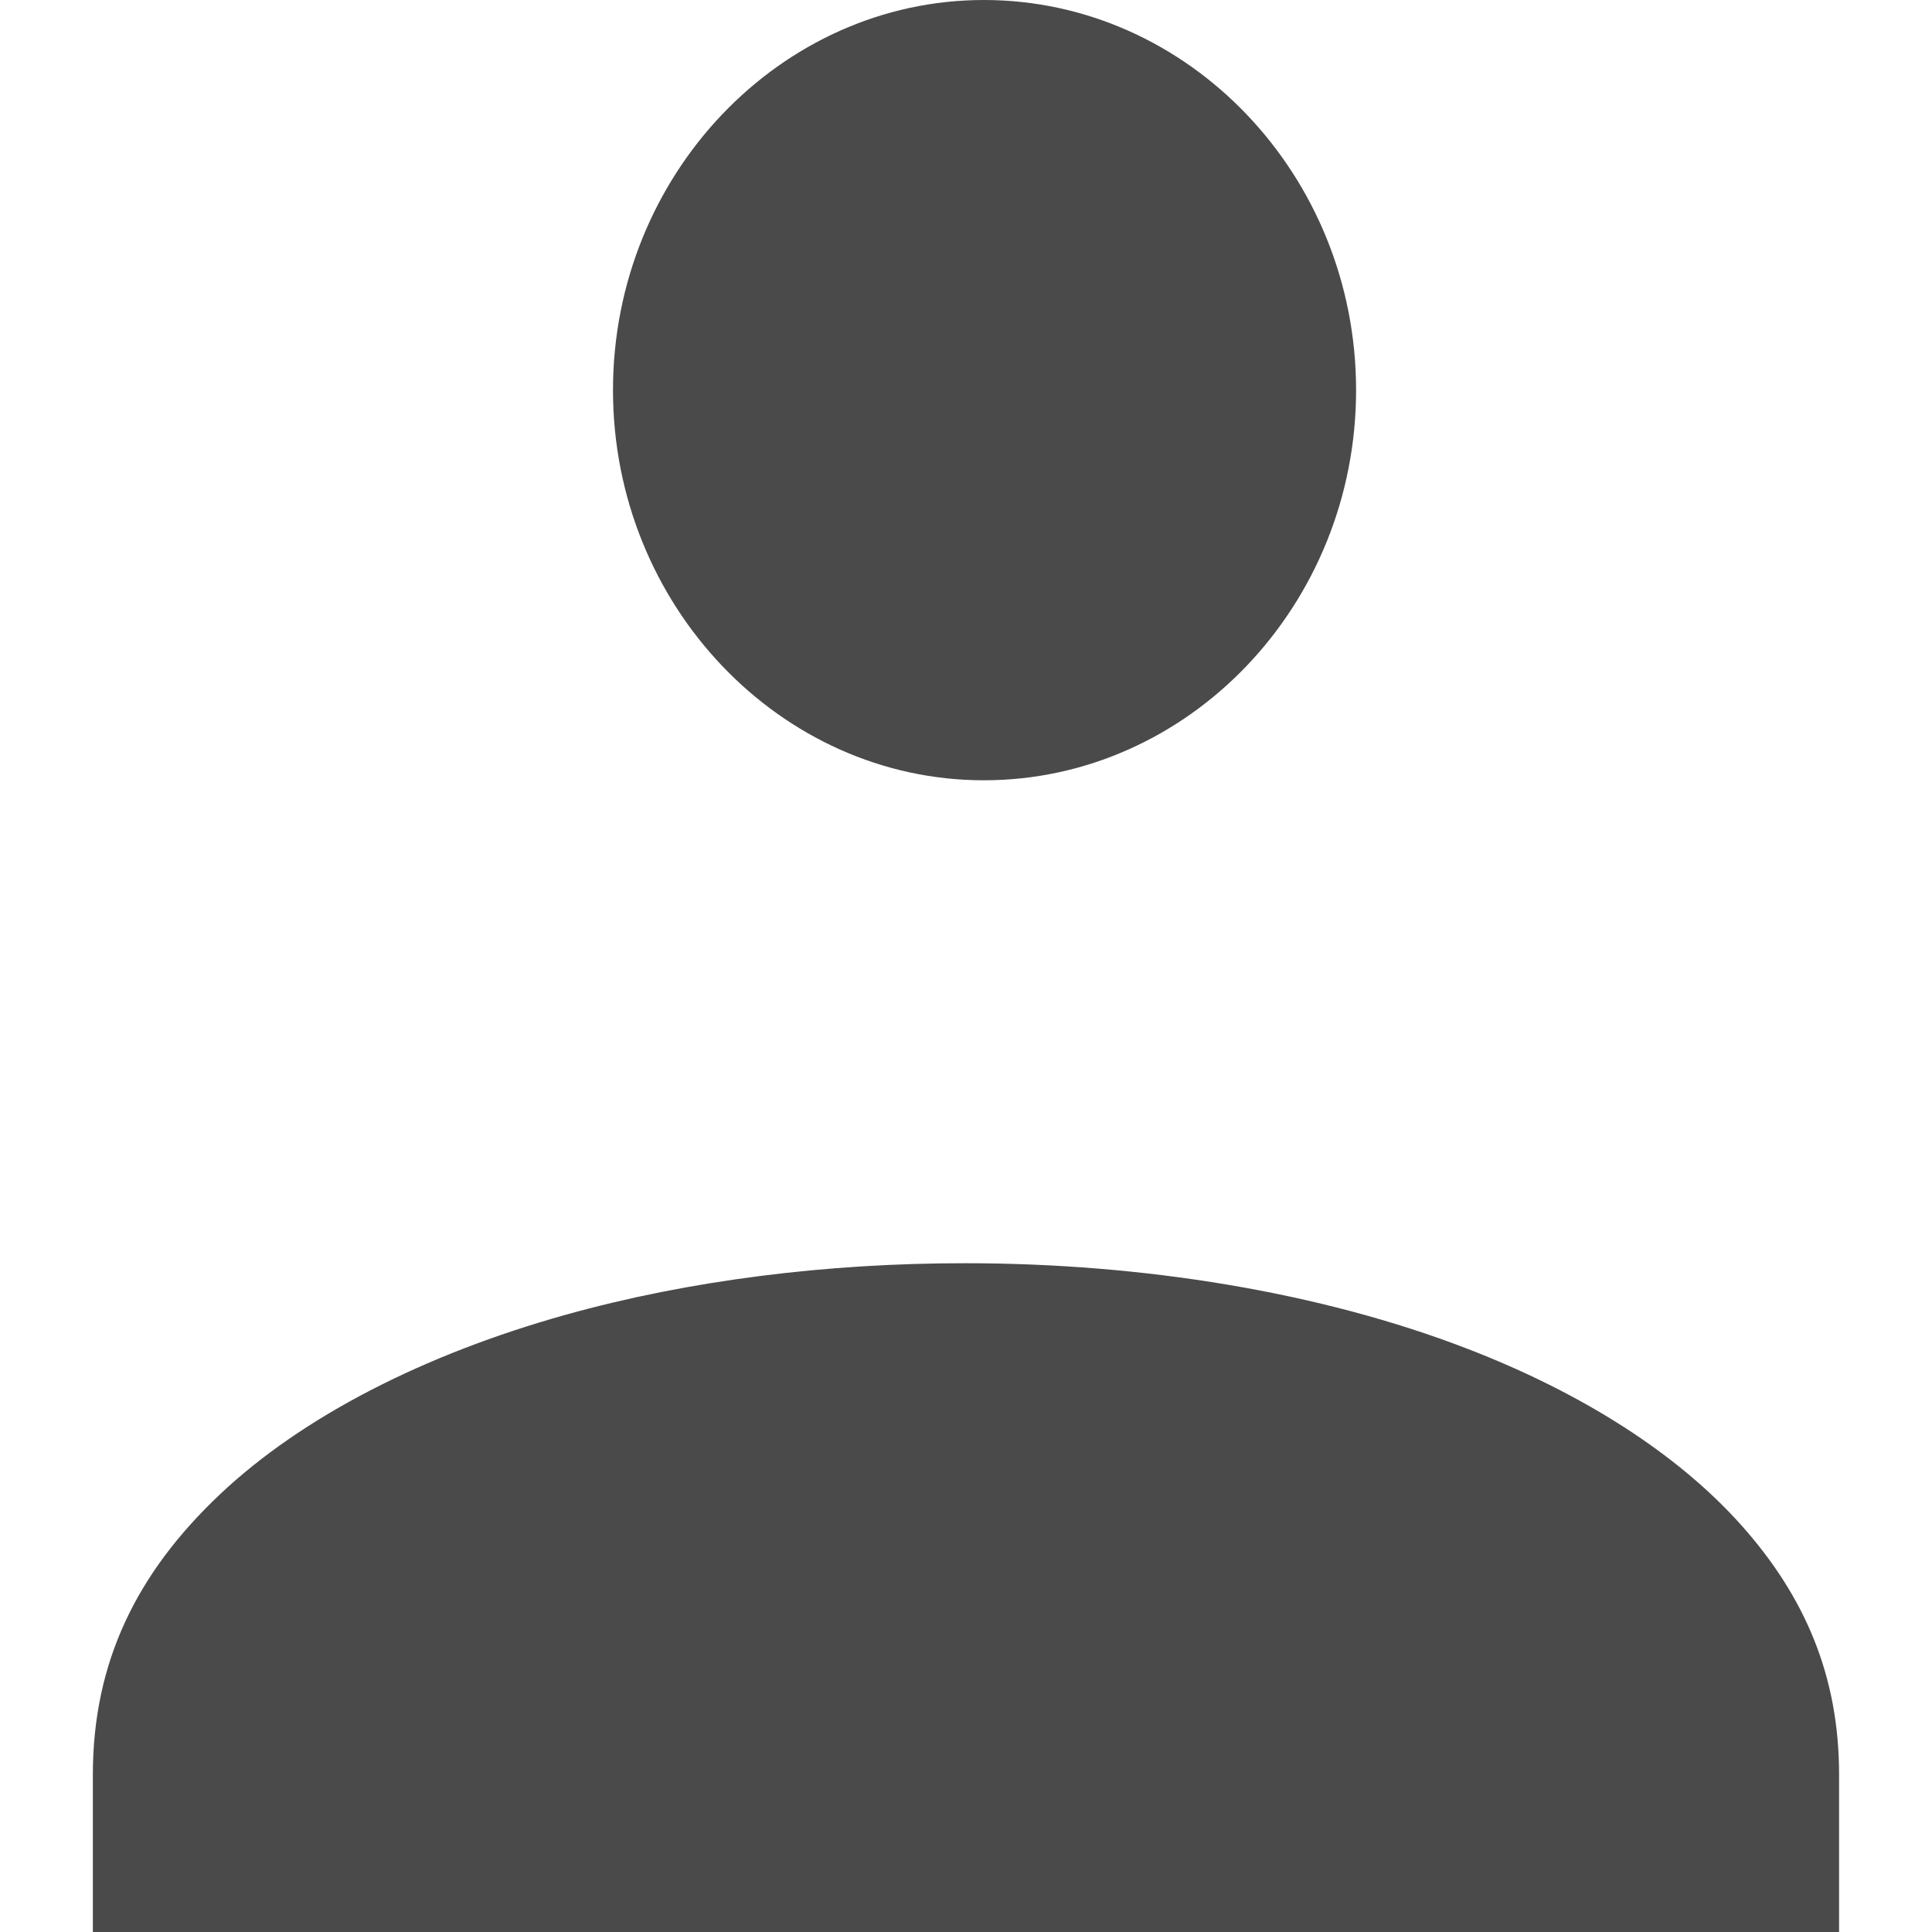 <!-- Generated by IcoMoon.io -->
<svg version="1.1" xmlns="http://www.w3.org/2000/svg" width="32" height="32" viewBox="0 0 32 32">
<title>user-management</title>
<path fill="#4a4a4a" d="M16.295 0c-3.372 0-6.142 2.904-6.142 6.462s2.769 6.462 6.142 6.462c3.393 0 6.166-2.905 6.166-6.462s-2.774-6.462-6.166-6.462zM15.991 20.923c2.938 0 5.876 0.477 8.306 1.414 1.9 0.731 3.481 1.735 4.542 2.922 1.059 1.187 1.622 2.503 1.622 4.135v2.606h-28.923v-2.606c0-1.871 0.732-3.345 2.102-4.64s3.392-2.324 5.732-2.978c2.047-0.572 4.333-0.855 6.618-0.853z"></path>
</svg>
